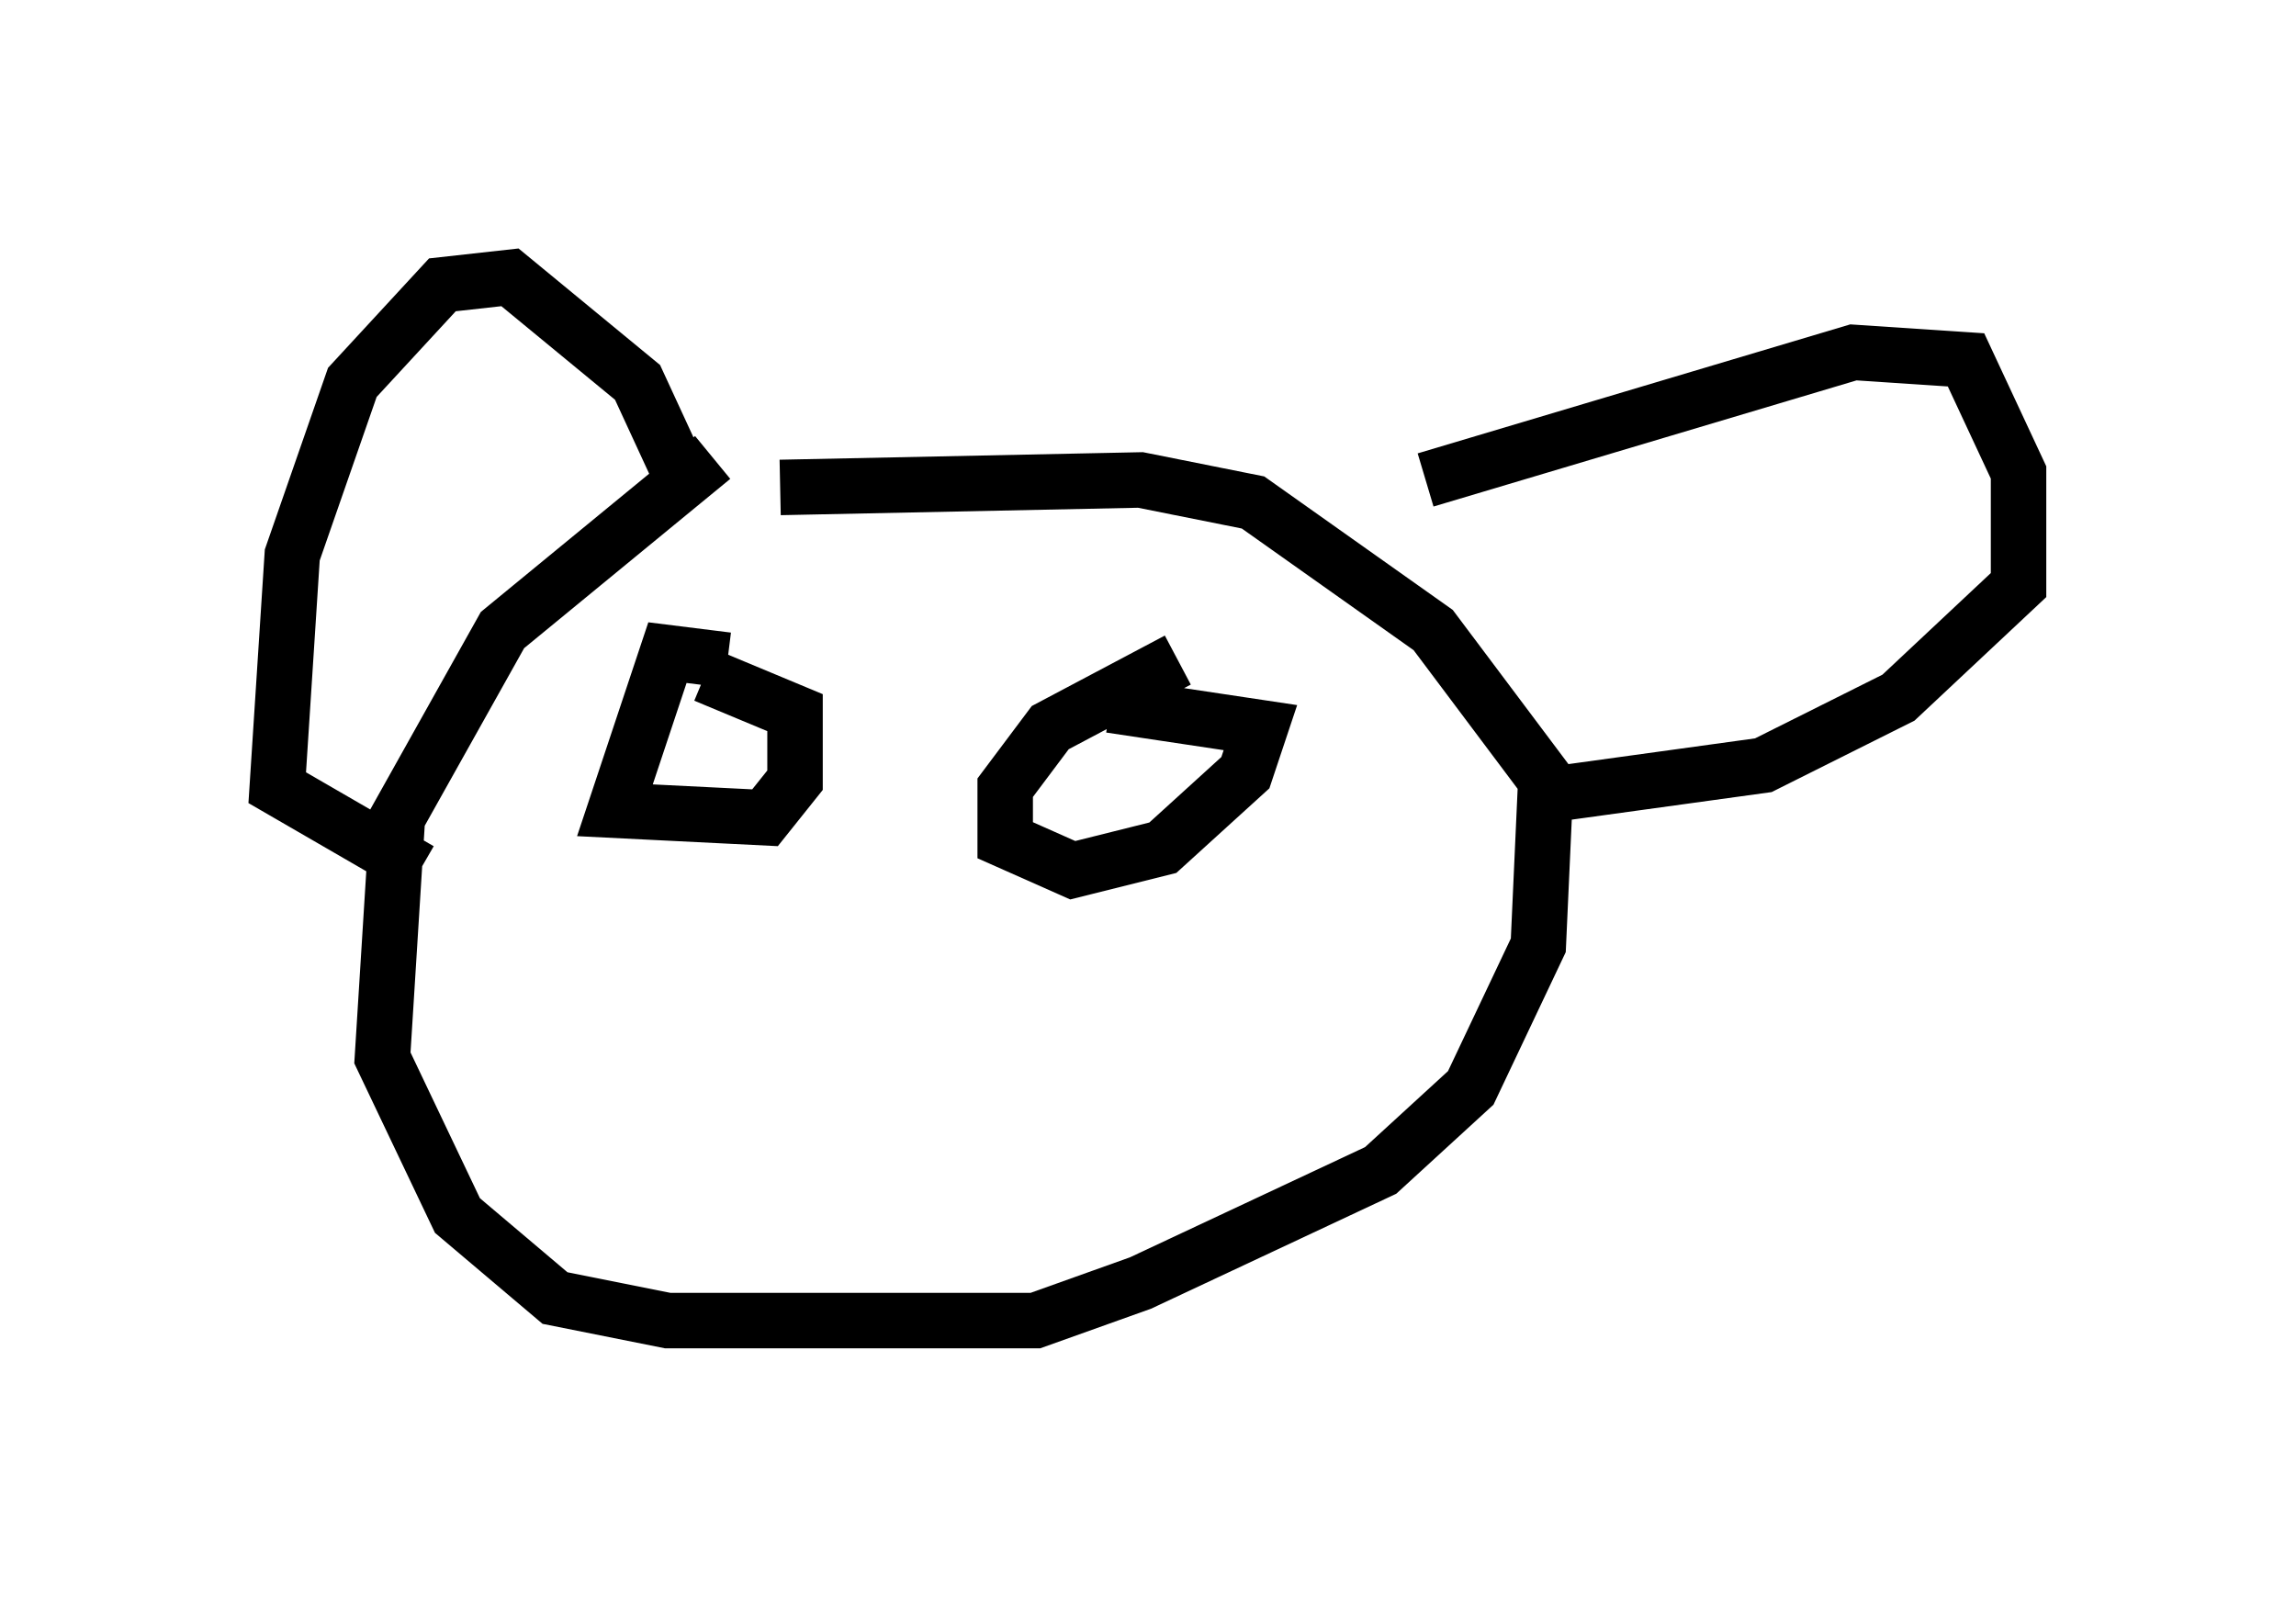 <?xml version="1.0" encoding="utf-8" ?>
<svg baseProfile="full" height="28.809" version="1.1" width="41.393" xmlns="http://www.w3.org/2000/svg" xmlns:ev="http://www.w3.org/2001/xml-events" xmlns:xlink="http://www.w3.org/1999/xlink"><defs /><rect fill="white" height="28.809" width="41.393" x="0" y="0" /><path d="M15.825, 8.112 m-2.977, 0.135 l-3.789, 3.112 -1.894, 3.383 l-0.271, 4.33 1.353, 2.842 l1.759, 1.488 2.03, 0.406 l6.631, 0.0 1.894, -0.677 l4.33, -2.03 1.624, -1.488 l1.218, -2.571 0.135, -2.977 l-2.03, -2.706 -3.248, -2.3 l-2.03, -0.406 -6.495, 0.135 m-1.759, -0.135 l-0.812, -1.759 -2.3, -1.894 l-1.218, 0.135 -1.624, 1.759 l-1.083, 3.112 -0.271, 4.195 l2.571, 1.488 m18.132, -7.036 l7.713, -2.3 2.03, 0.135 l0.947, 2.03 0.0, 2.03 l-2.165, 2.03 -2.436, 1.218 l-3.924, 0.541 m-14.75, -2.436 l-1.083, -0.135 -0.947, 2.842 l2.706, 0.135 0.541, -0.677 l0.0, -1.218 -1.624, -0.677 m8.525, -0.271 l-2.3, 1.218 -0.812, 1.083 l0.0, 0.947 1.218, 0.541 l1.624, -0.406 1.488, -1.353 l0.271, -0.812 -2.706, -0.406 " fill="none" stroke="black" stroke-width="1" /></svg>